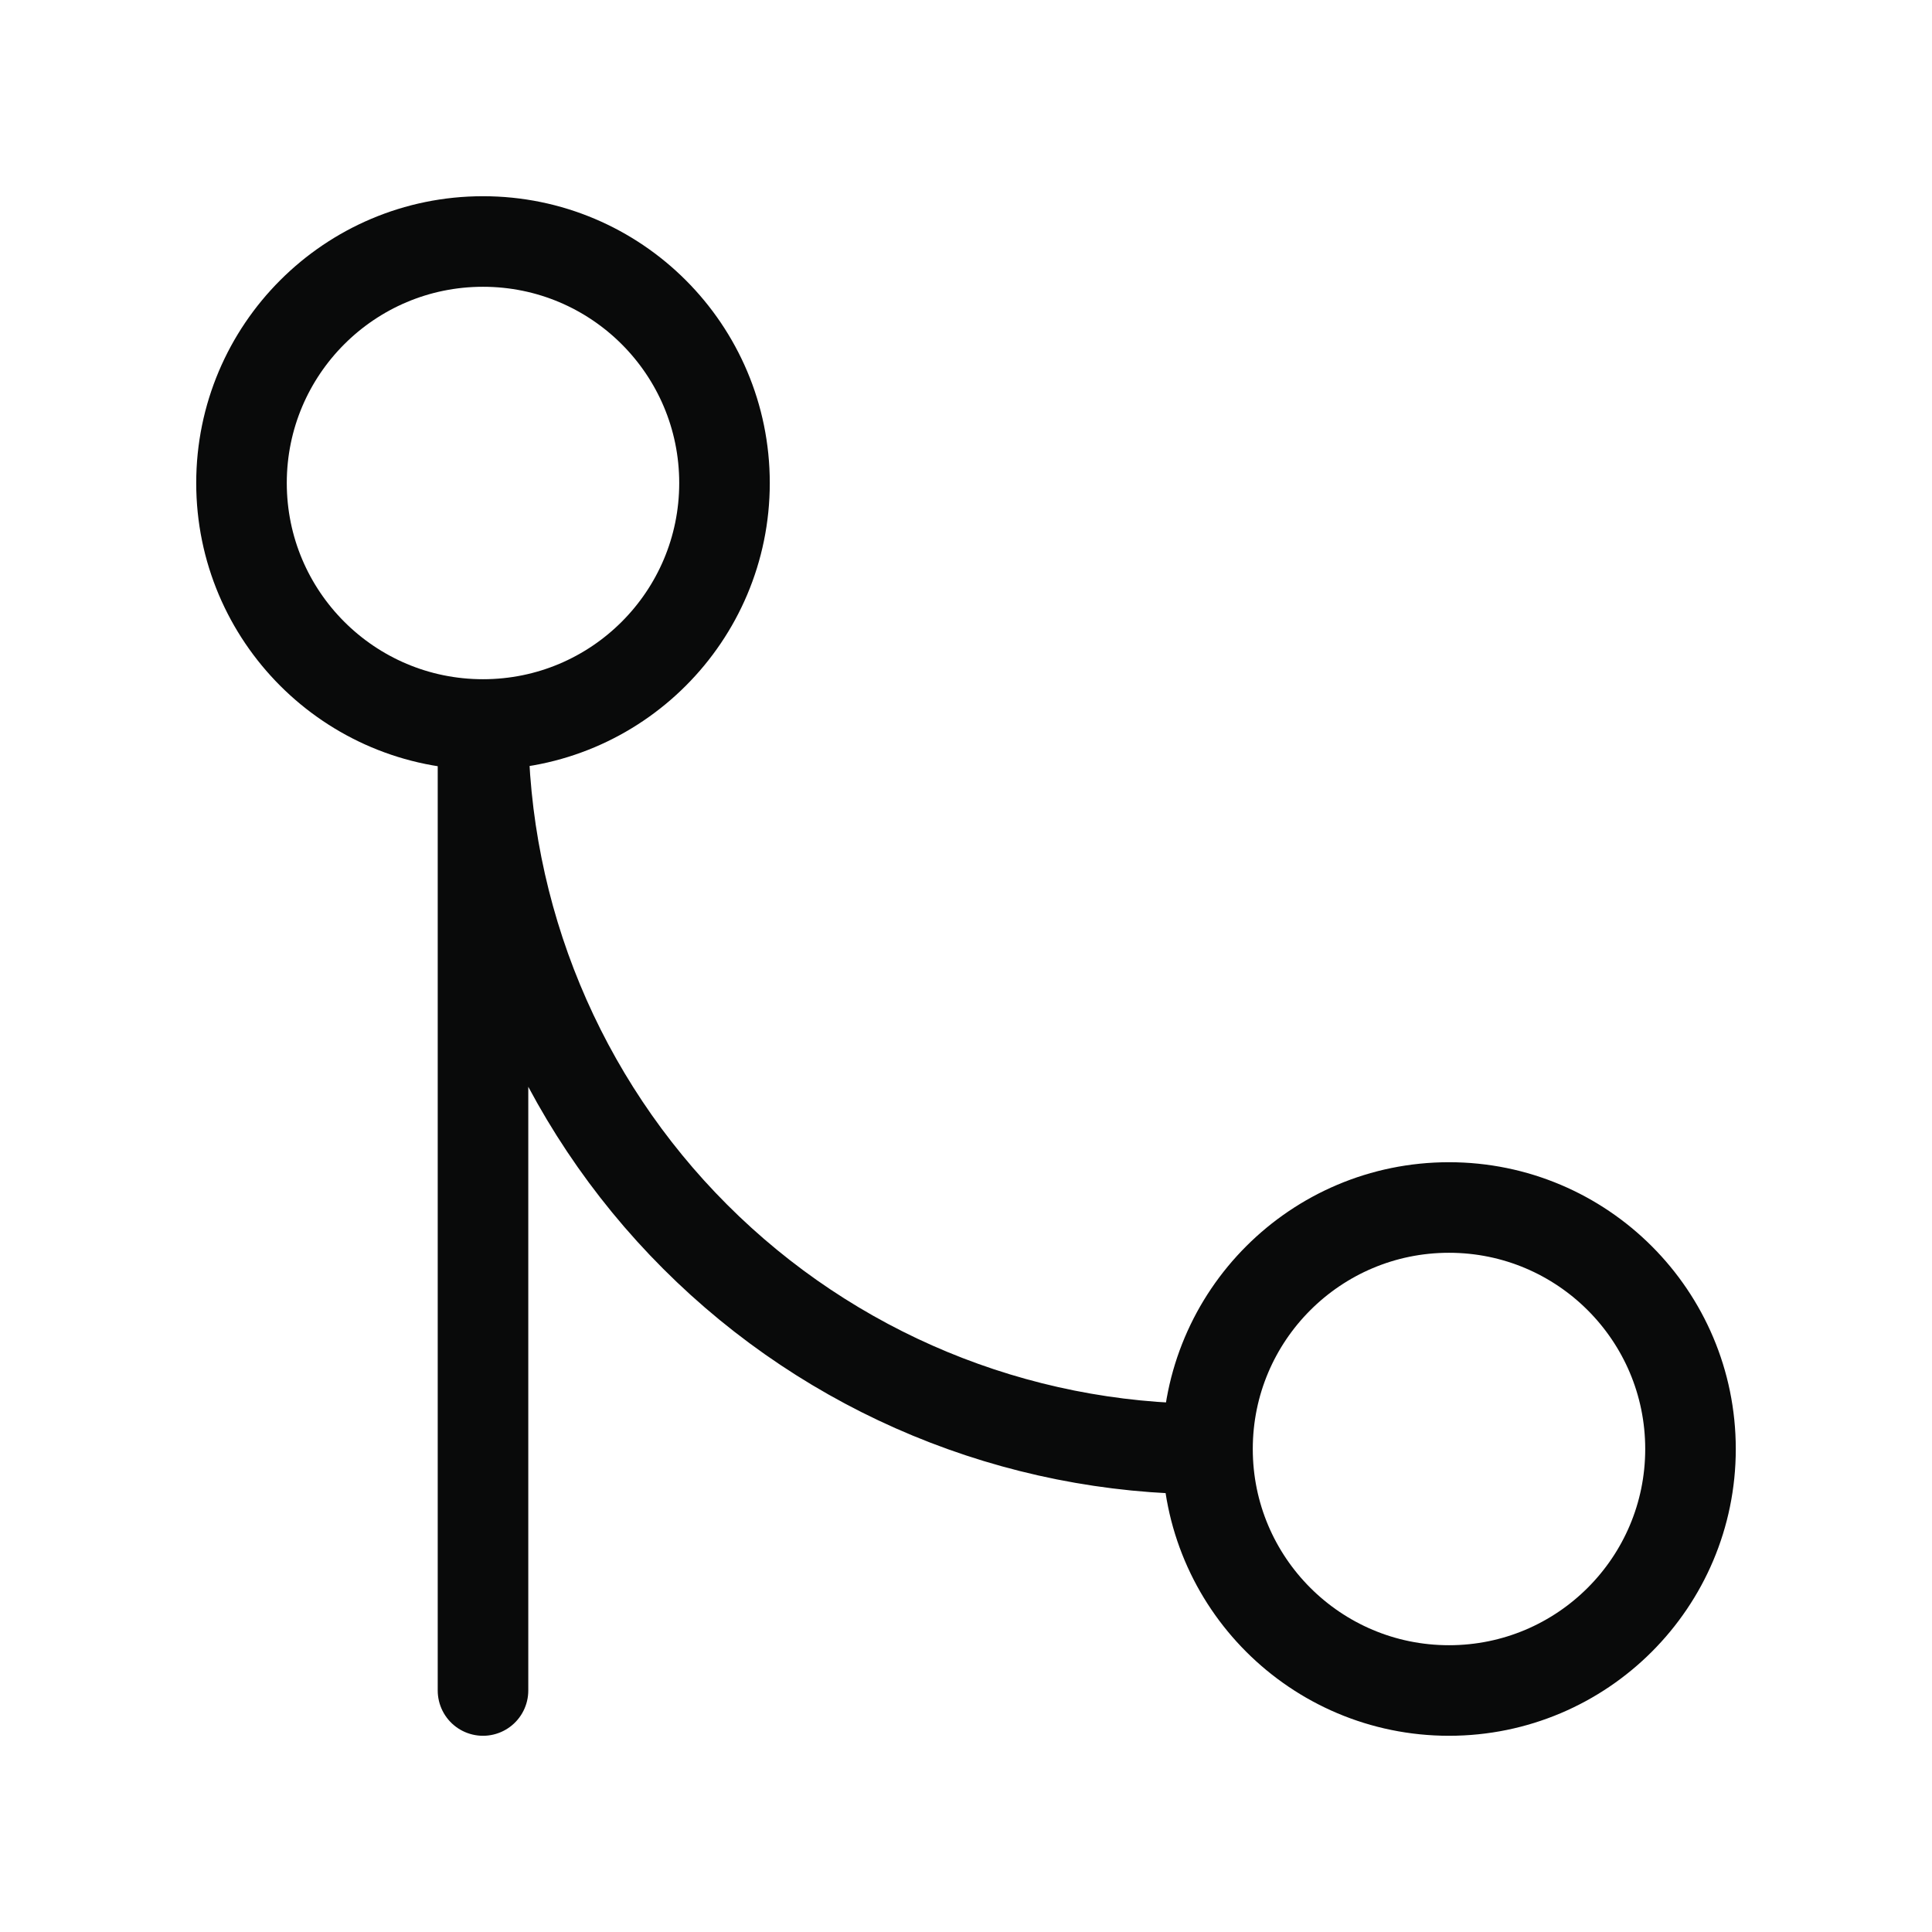 <svg width="32" height="32" viewBox="0 0 32 32" fill="none" xmlns="http://www.w3.org/2000/svg">
<path d="M20 24C20 26.209 21.791 28 24 28C26.209 28 28 26.209 28 24C28 21.791 26.209 20 24 20C21.791 20 20 21.791 20 24ZM20 24C16.817 24 13.765 22.736 11.515 20.485C9.264 18.235 8 15.183 8 12M8 12C10.209 12 12 10.209 12 8C12 5.791 10.209 4 8 4C5.791 4 4 5.791 4 8C4 10.209 5.791 12 8 12ZM8 12V28" stroke="#090A0A" stroke-width="1.5" stroke-linecap="round" stroke-linejoin="round"/>
</svg>
